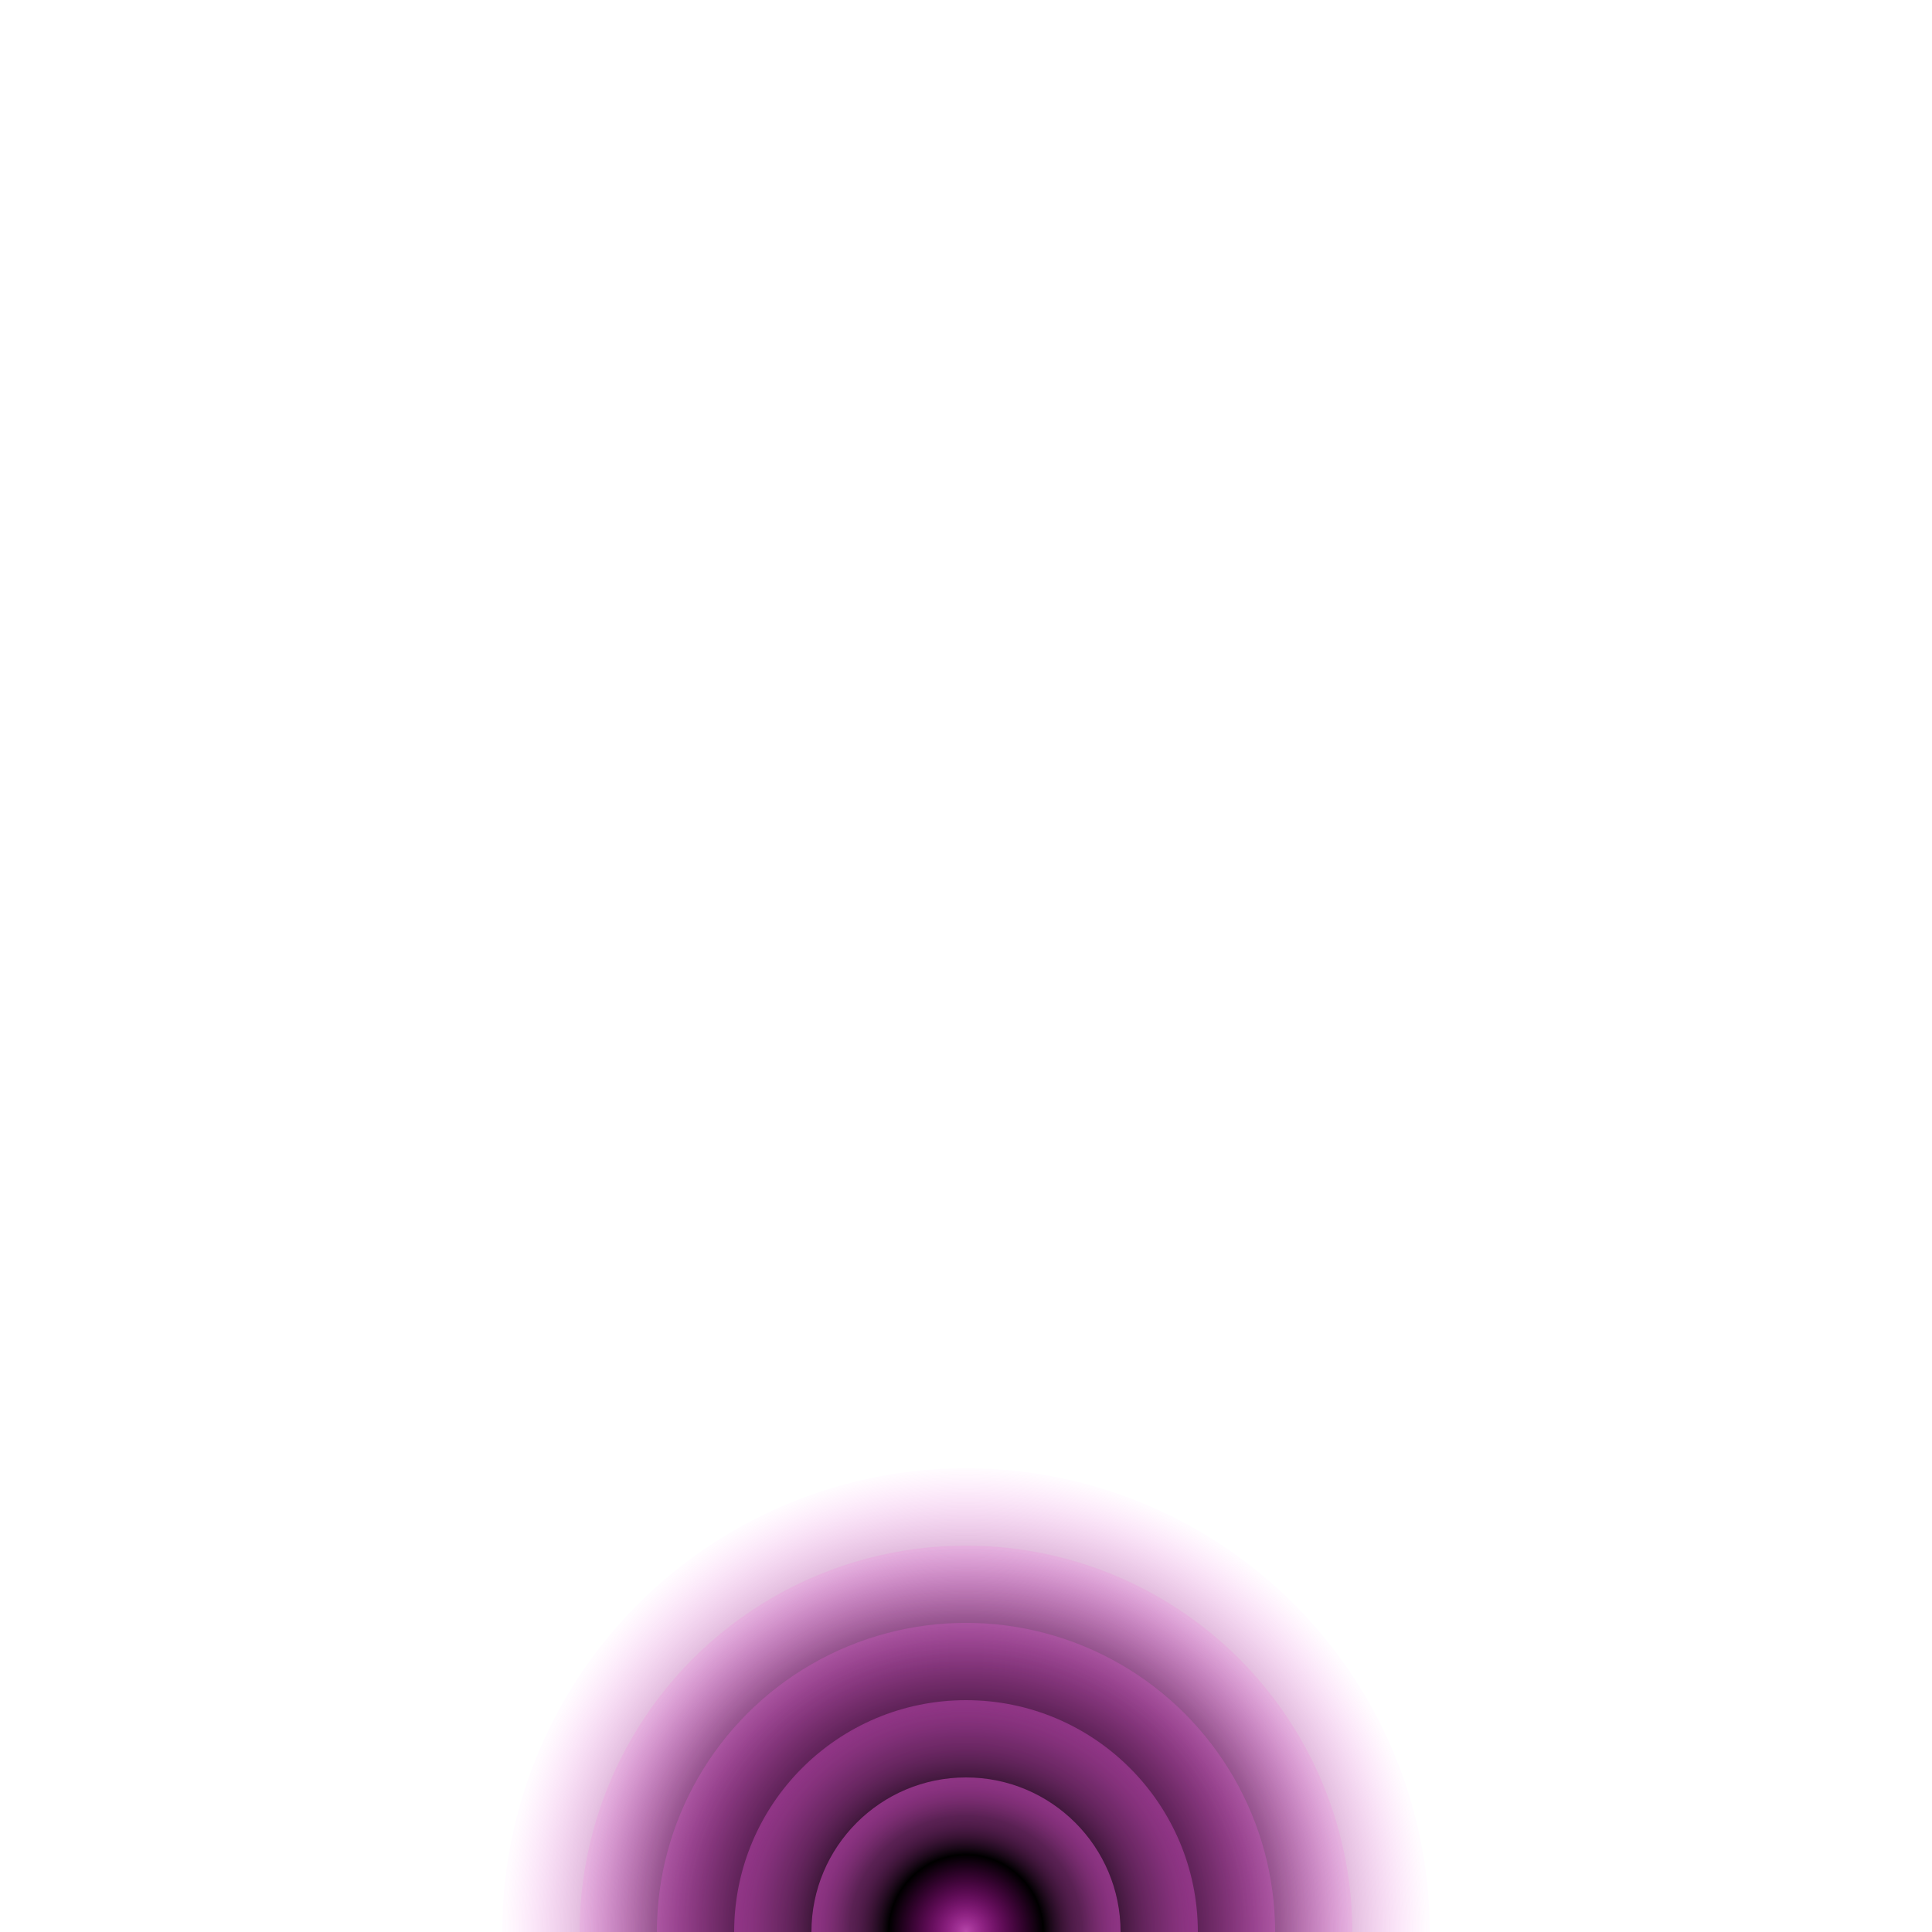 <svg xmlns="http://www.w3.org/2000/svg" version="1.1" xmlns:xlink="http://www.w3.org/1999/xlink" xmlns:svgjs="http://svgjs.dev/svgjs" viewBox="0 0 800 800"><defs><radialGradient id="cccircular-grad" r="50%" cx="50%" cy="50%">
       <stop offset="0%" stop-color="#990089" stop-opacity="0.5"></stop>
       <stop offset="50%" stop-color="hsl(307, 76%, 46%)" stop-opacity="0.5"></stop>
        <stop offset="100%" stop-color="#ff5eed" stop-opacity="0.5"></stop>
      </radialGradient></defs><g fill="url(#cccircular-grad)"><circle r="192" cx="400" cy="800" opacity="0.05"></circle><circle r="160" cx="400" cy="800" opacity="0.24"></circle><circle r="128" cx="400" cy="800" opacity="0.43"></circle><circle r="96" cx="400" cy="800" opacity="0.62"></circle><circle r="64" cx="400" cy="800" opacity="0.81"></circle></g></svg>